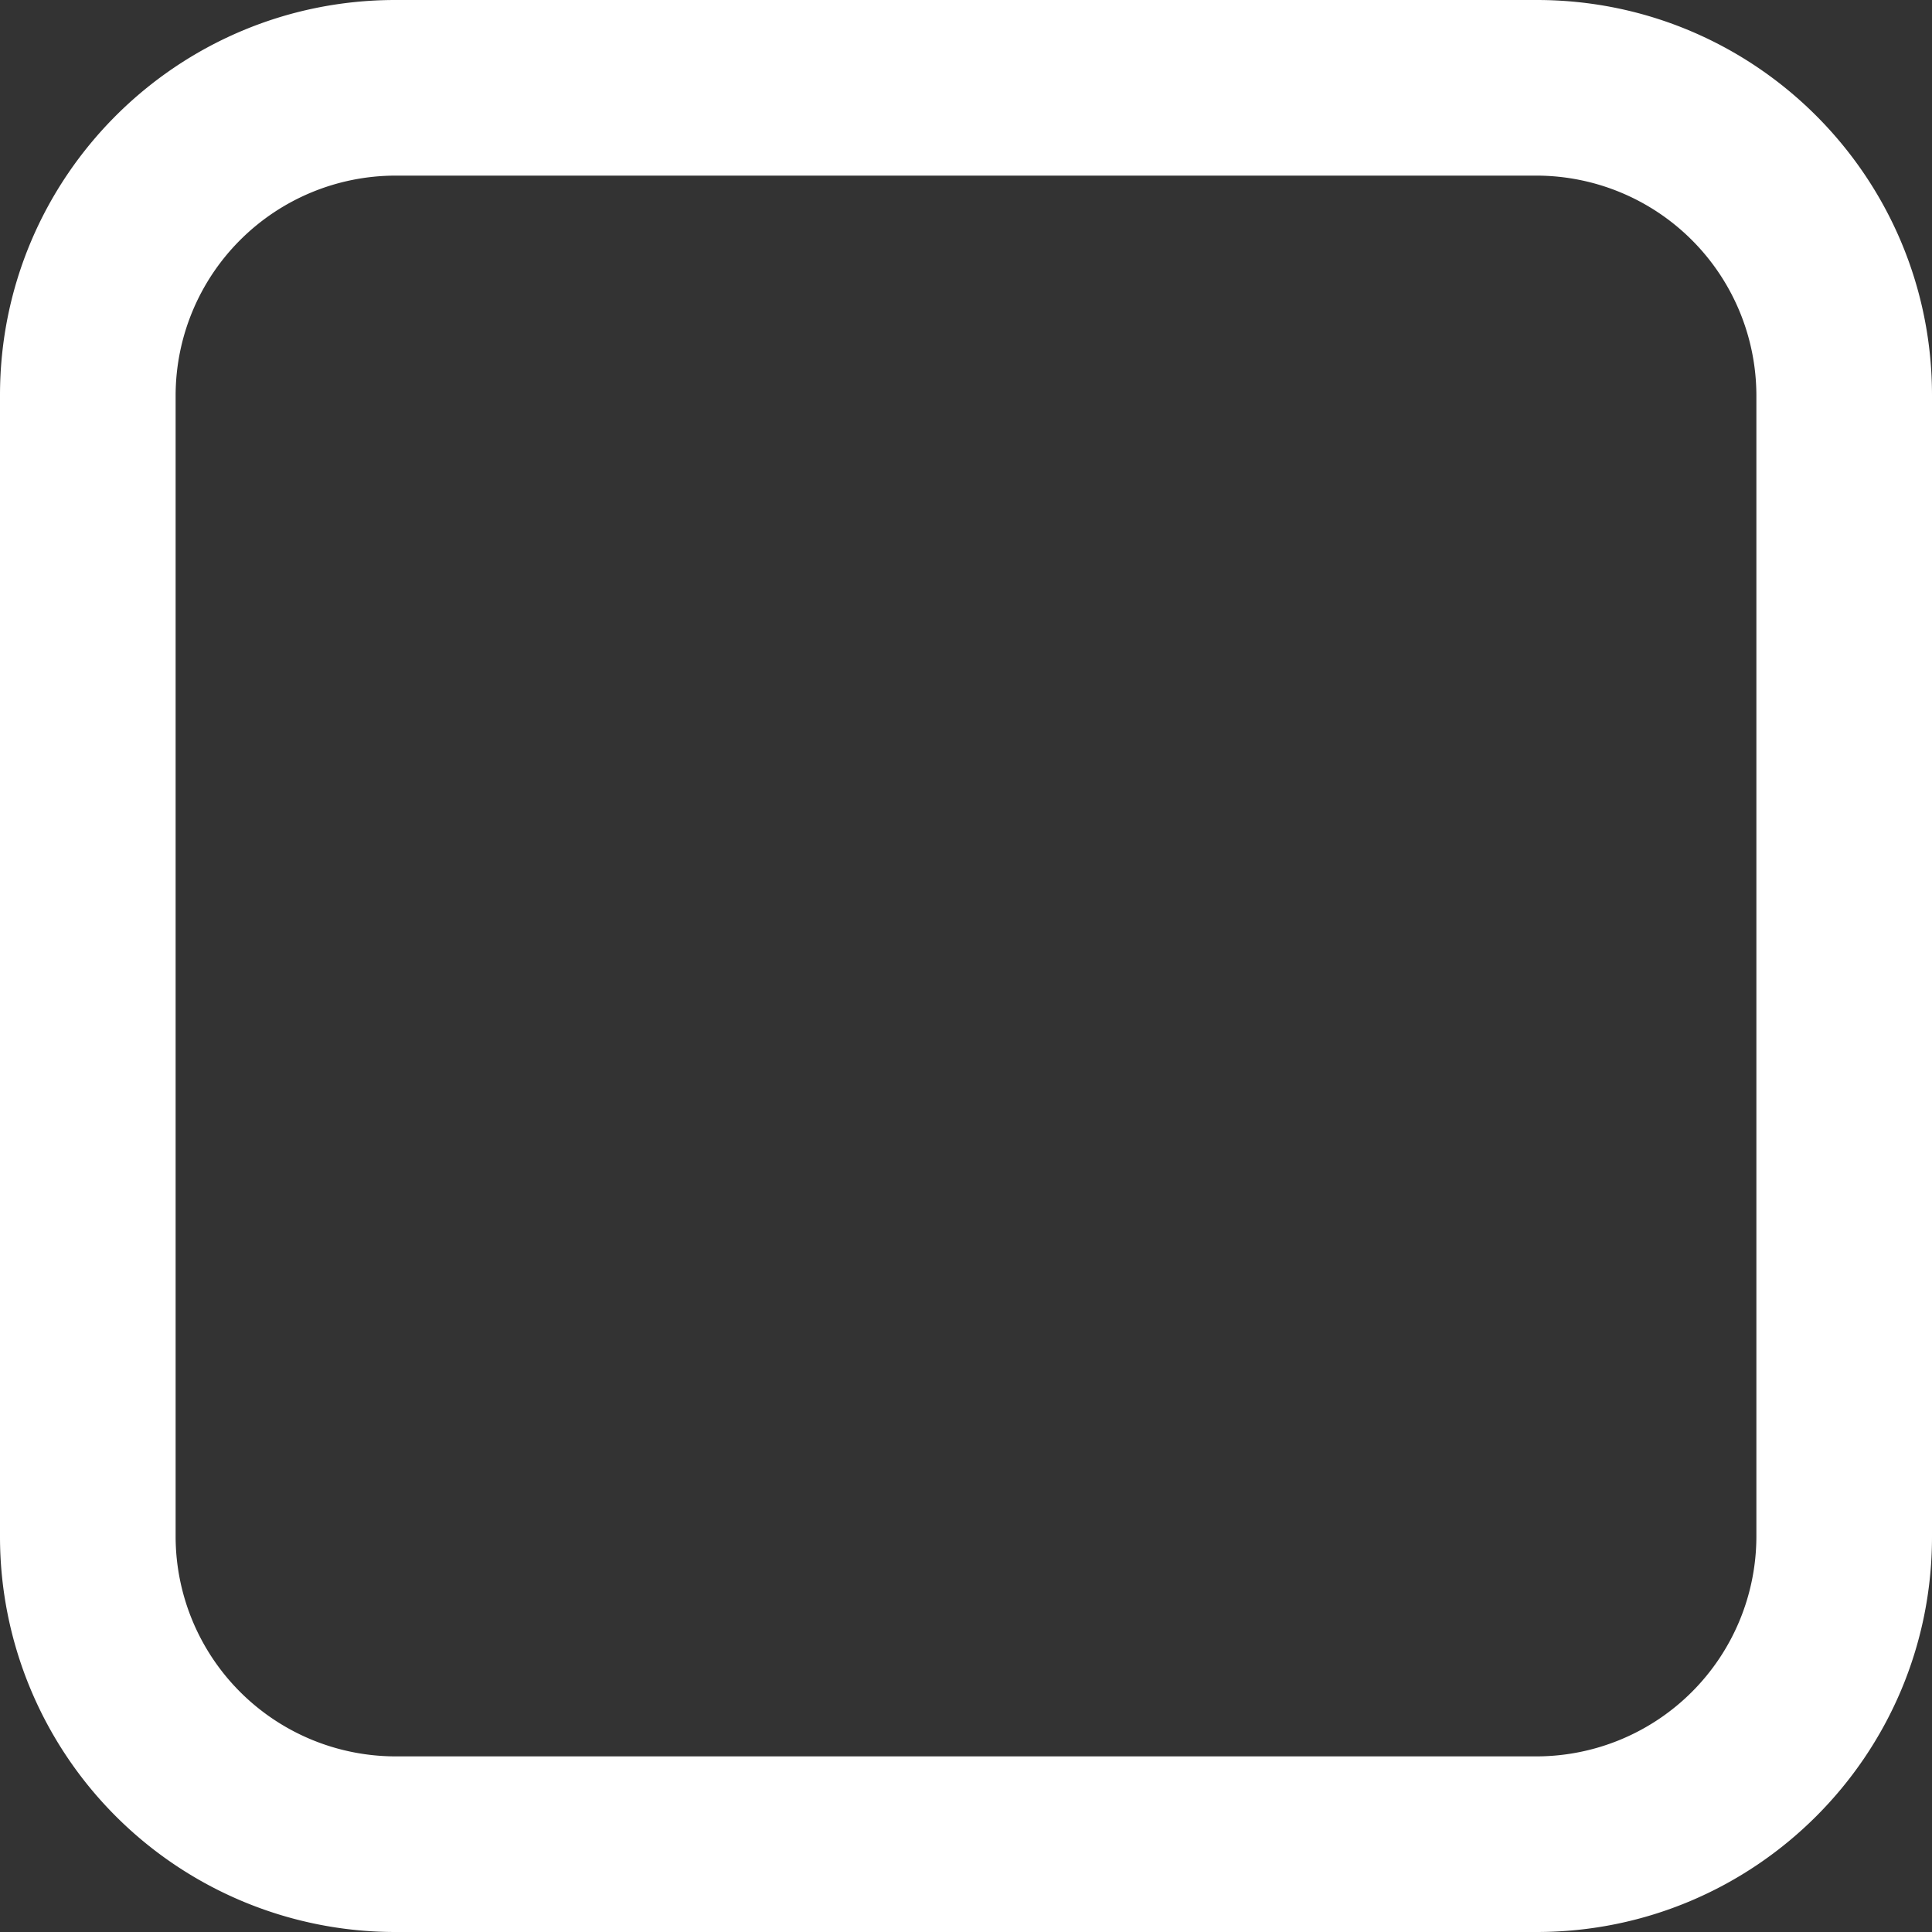 <svg xmlns="http://www.w3.org/2000/svg" width="20" height="20" viewBox="0 0 20 20">
    <rect x="0" y="0" width="20" height="20" fill="#333333" stroke="none"/>
    <path fill="#FFF" fill-rule="evenodd" d="M15.909 1.818H4.091a2.279 2.279 0 0 0-2.273 2.273v11.818a2.279 2.279 0 0 0 2.273 2.273h11.818a2.279 2.279 0 0 0 2.273-2.273V4.091a2.279 2.279 0 0 0-2.273-2.273zM20 4.091v11.818c0 2.26-1.832 4.09-4.091 4.091H4.091A4.092 4.092 0 0 1 0 15.909V4.091C0 1.831 1.832.001 4.091 0h11.818c2.26 0 4.09 1.832 4.091 4.091z"/>
</svg>
